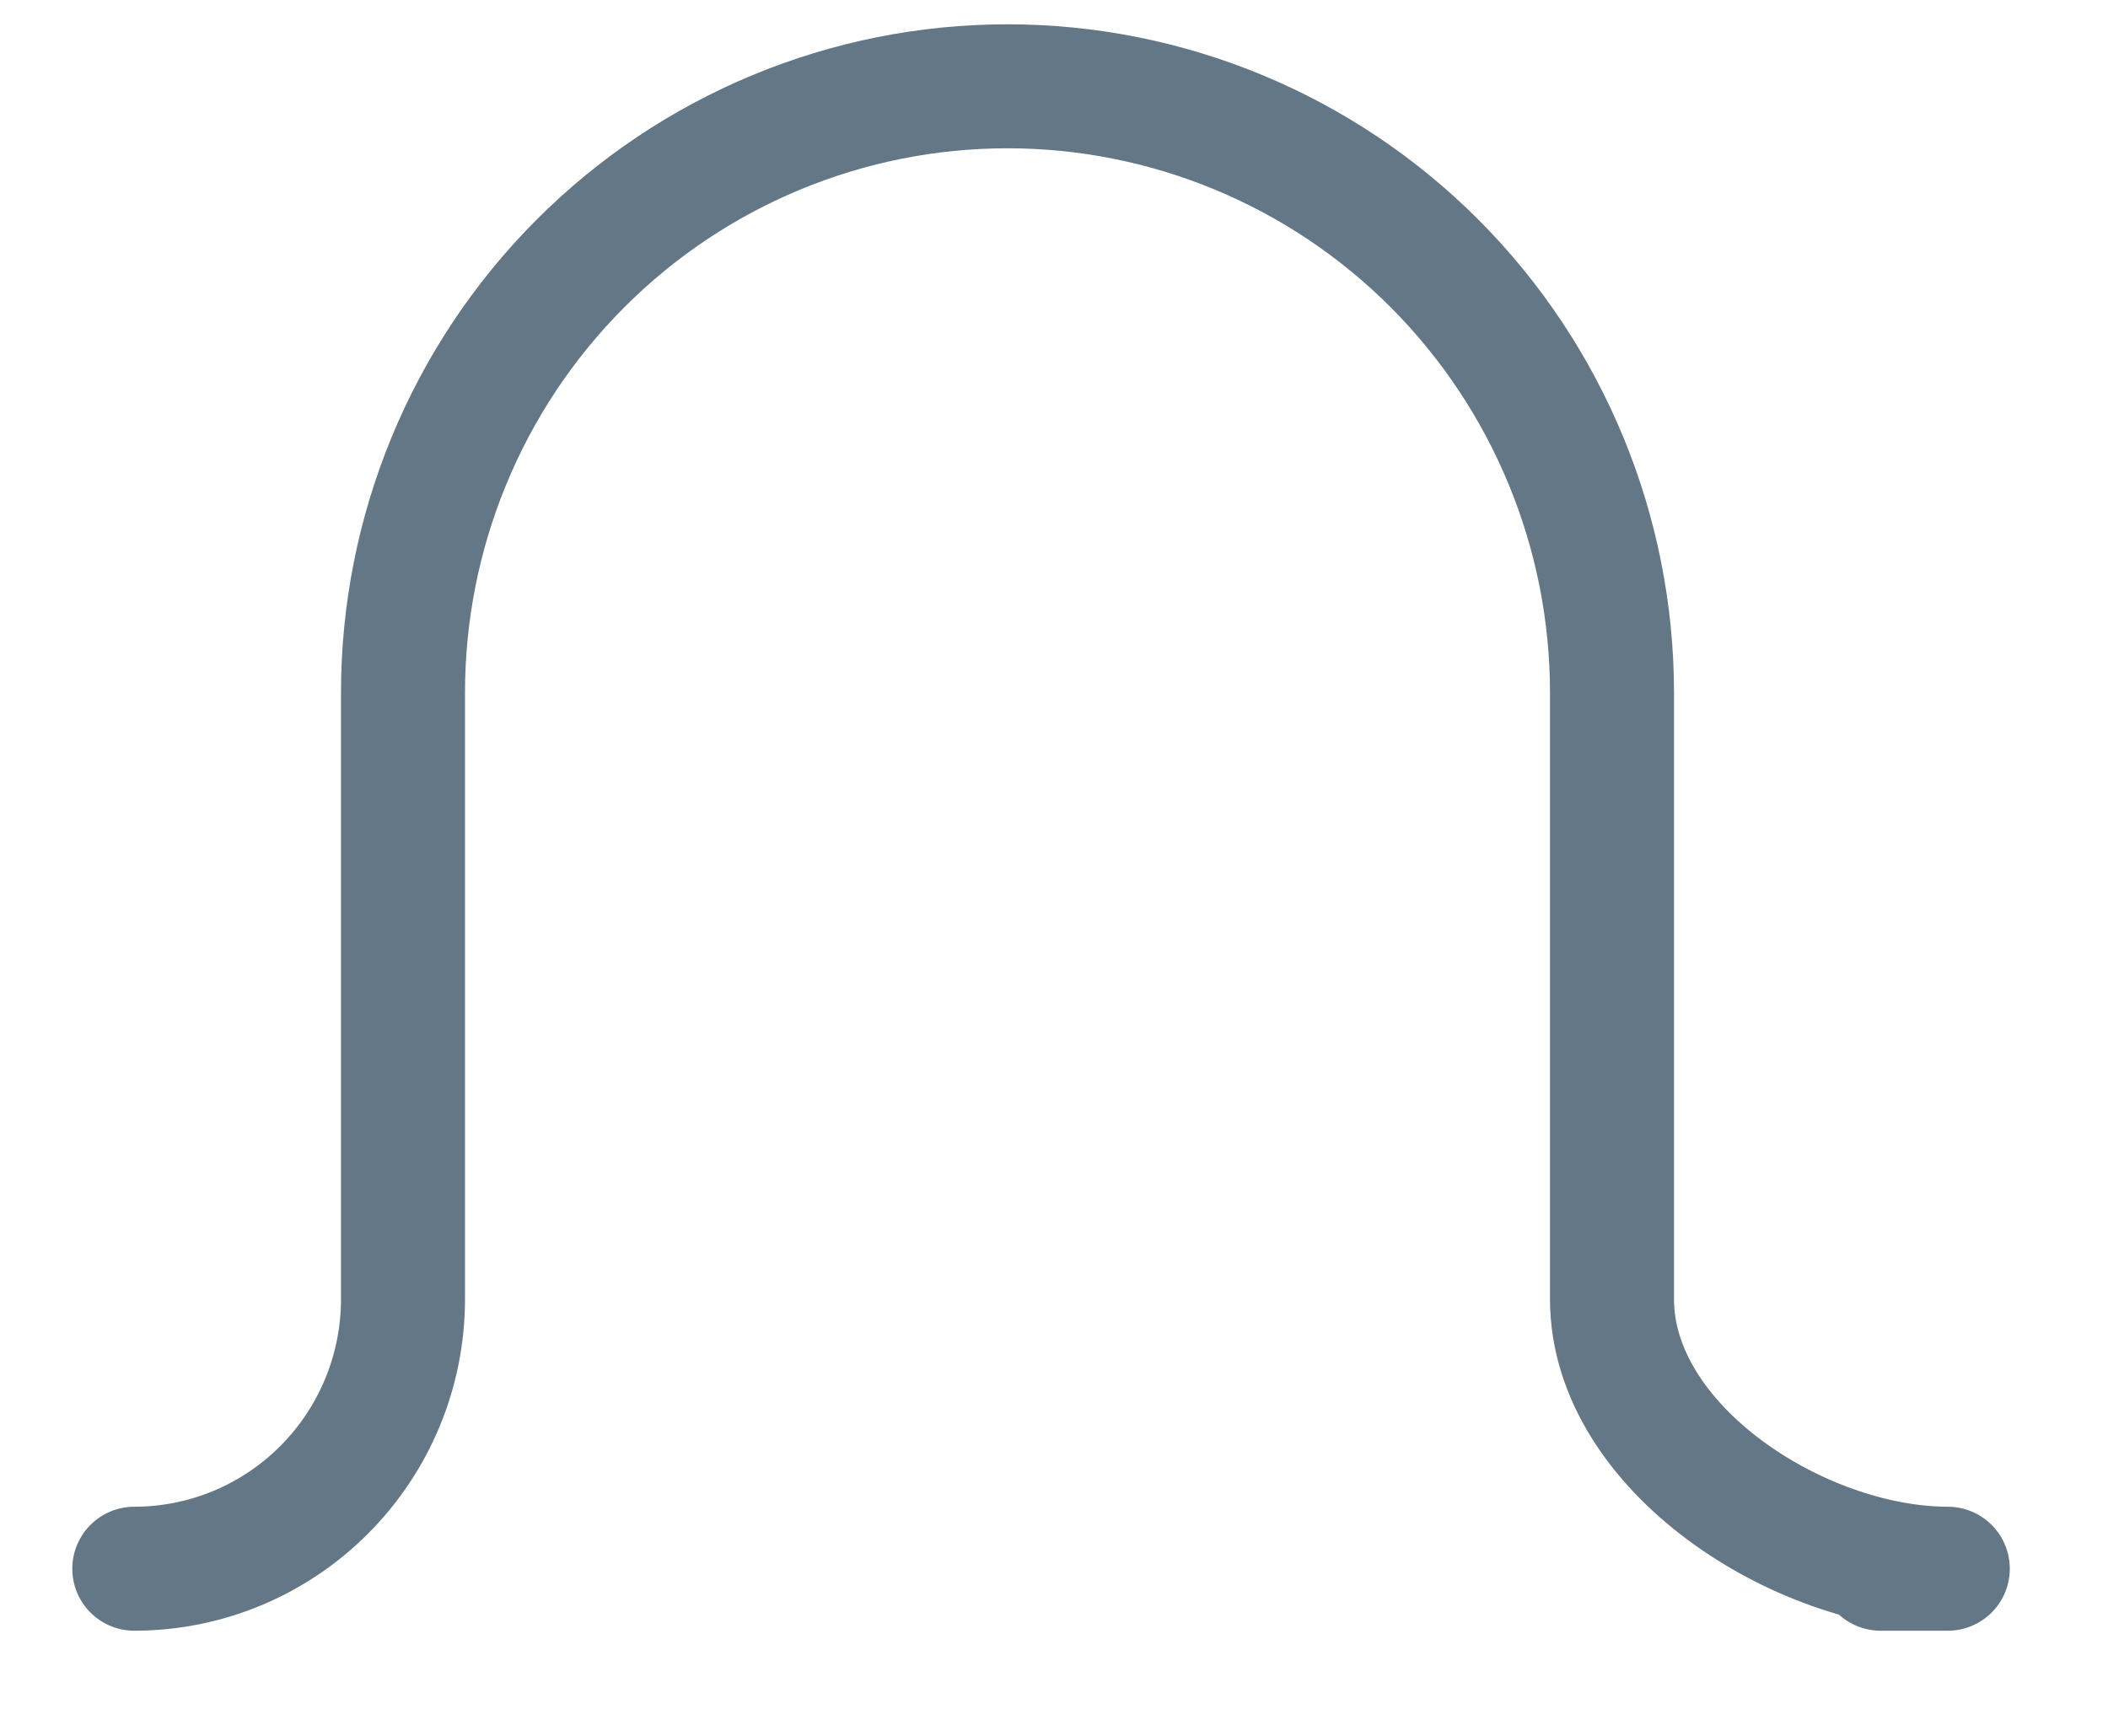 <svg width="17" height="14" viewBox="0 0 17 14" fill="none" xmlns="http://www.w3.org/2000/svg">
<path d="M15.166 12.652H15.708C14.511 12.652 13 11.679 13 10.478V5.587C13 4.29 12.486 3.046 11.572 2.128C10.658 1.211 9.418 0.696 8.125 0.696C6.832 0.696 5.592 1.211 4.678 2.128C3.763 3.046 3.25 4.29 3.25 5.587V10.478C3.25 11.055 3.021 11.608 2.615 12.015C2.209 12.423 1.658 12.652 1.083 12.652" stroke="#647787" stroke-miterlimit="10" stroke-linecap="round" stroke-linejoin="round"/>
</svg>
